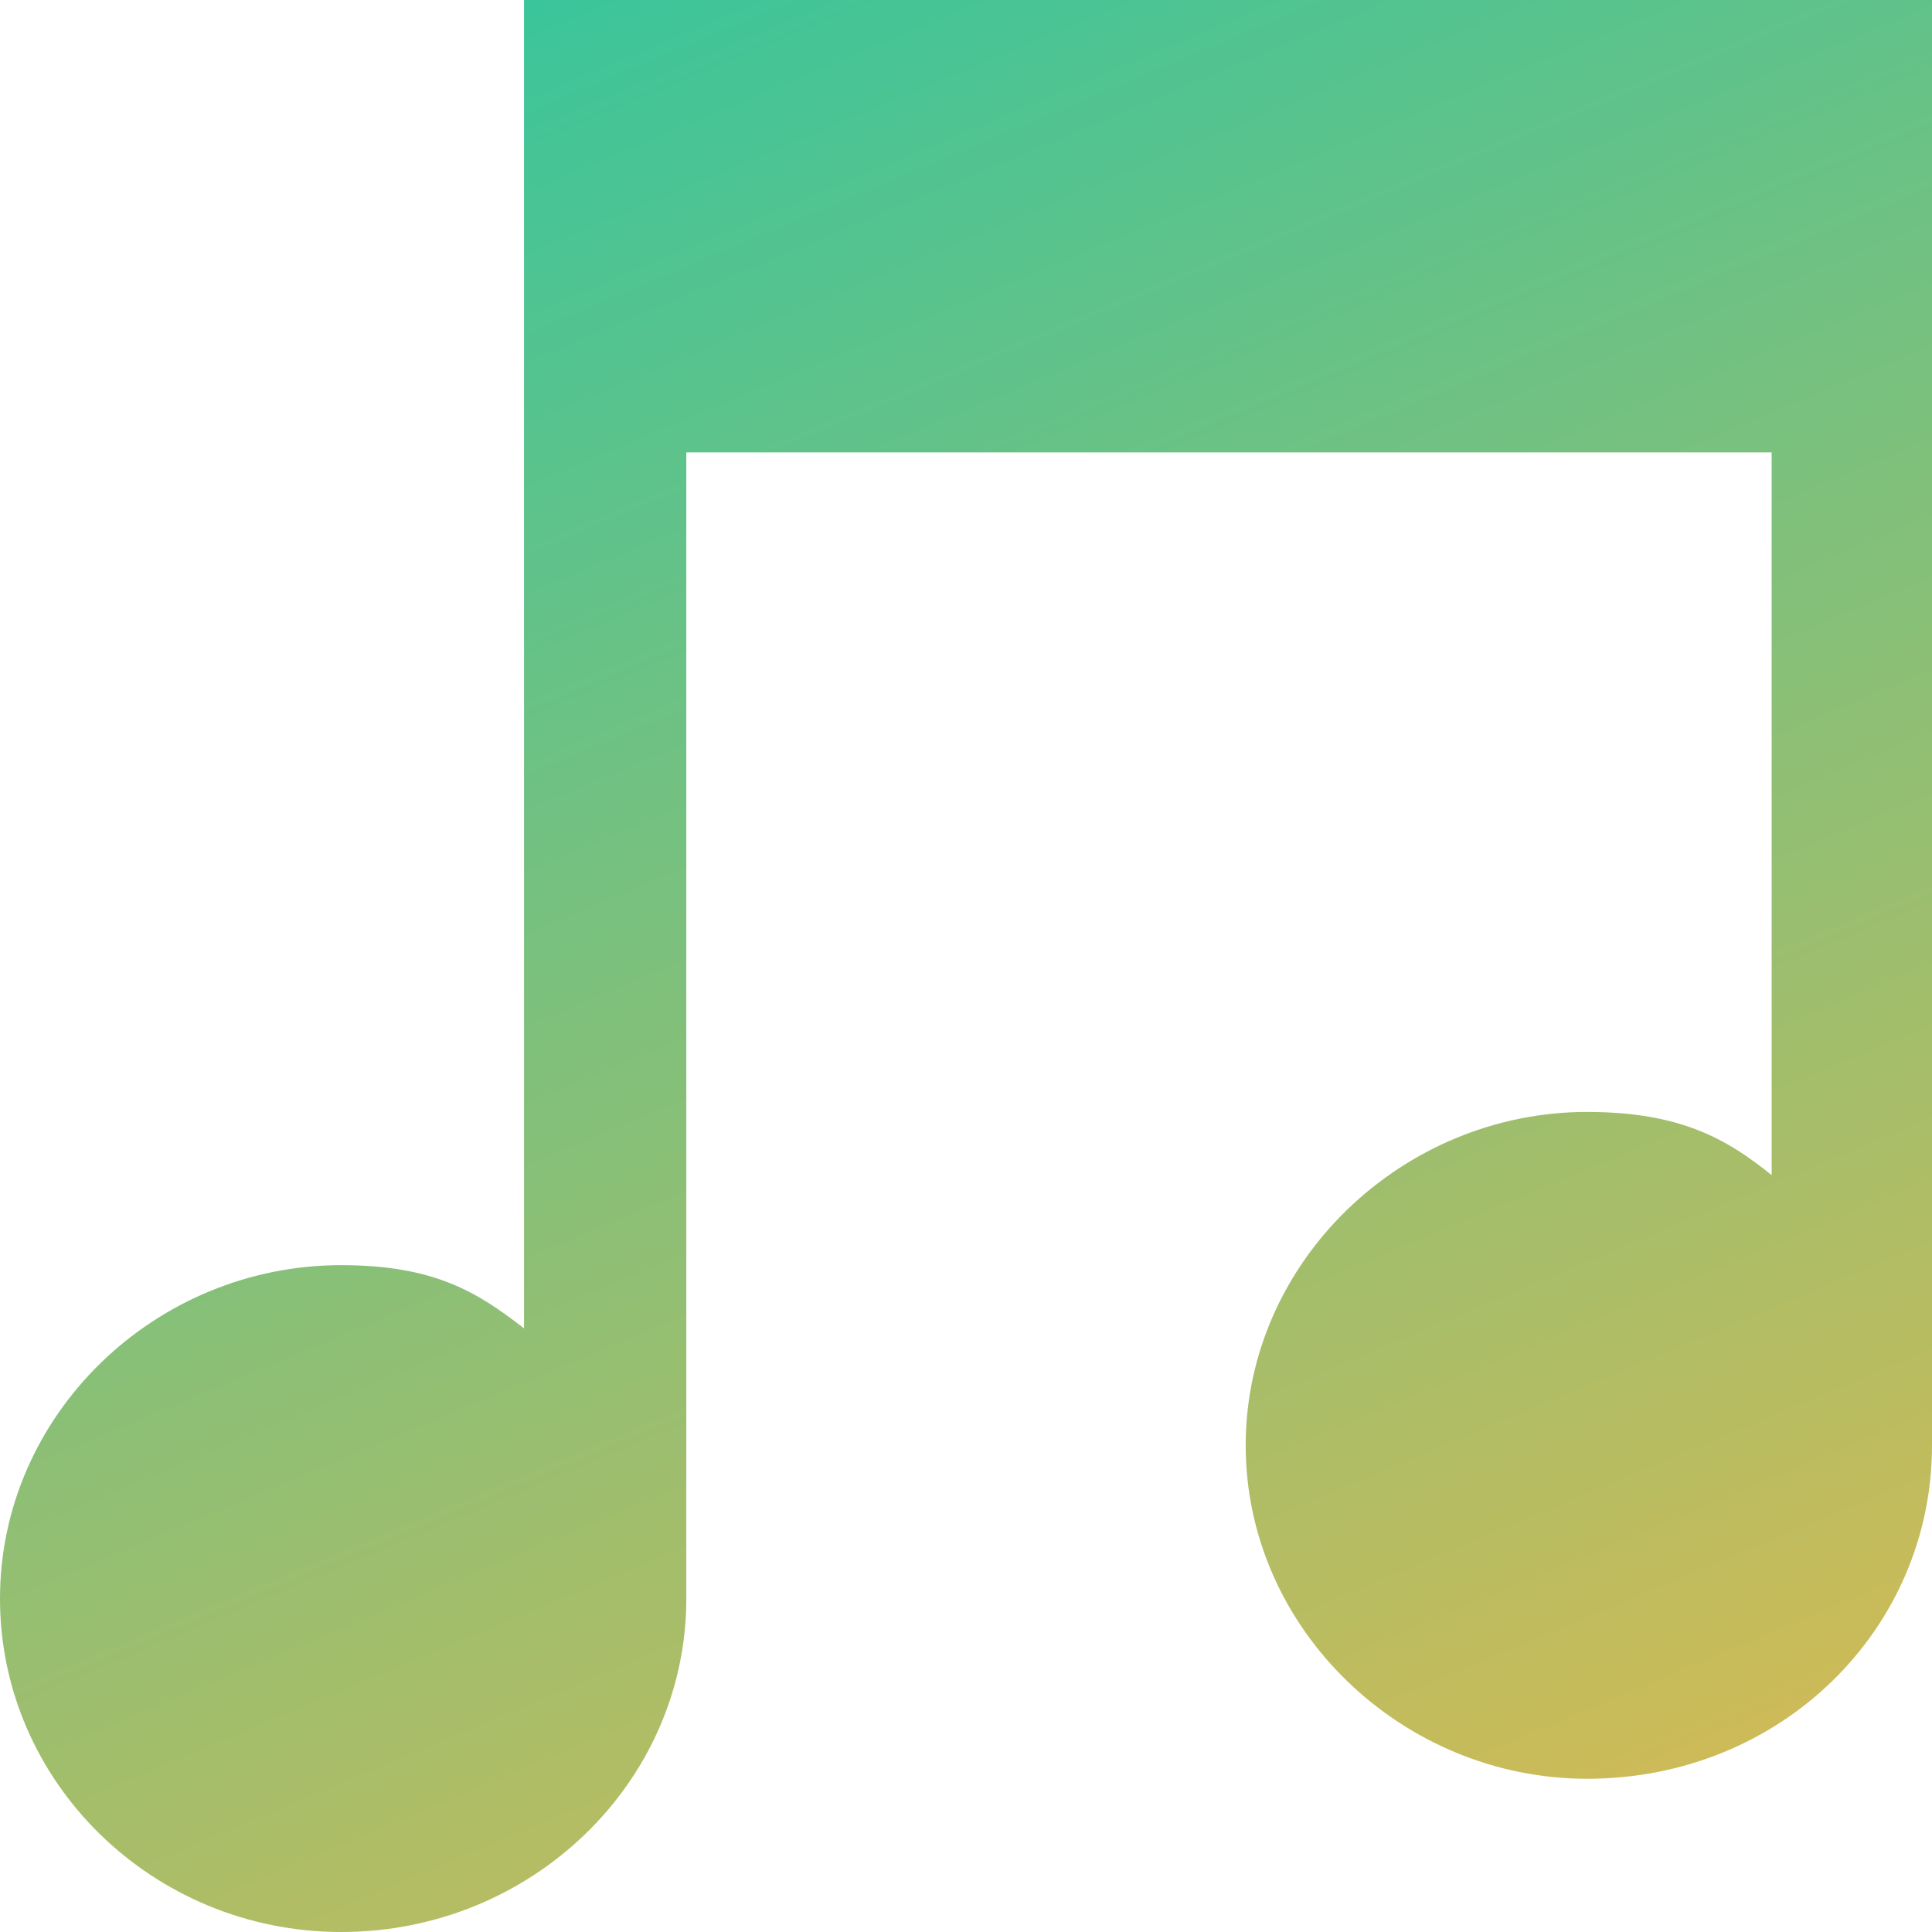 <svg width="13" height="13" viewBox="0 0 13 13" fill="none" xmlns="http://www.w3.org/2000/svg">
<path d="M13 9.726C13 10.963 11.984 11.969 10.679 11.969C9.436 11.969 8.382 10.963 8.382 9.726C8.382 8.489 9.436 7.482 10.679 7.482C11.306 7.482 11.62 7.664 11.921 7.907V3.044H4.618V10.757C4.618 11.993 3.576 13 2.296 13C1.029 13 0 11.993 0 10.757C0 9.52 1.042 8.513 2.296 8.513C2.924 8.513 3.212 8.695 3.526 8.938V0H13V9.726Z" fill="url(#paint0_linear_16_5)"/>
<defs>
<linearGradient id="paint0_linear_16_5" x1="2.5" y1="-5.5" x2="11.5" y2="16" gradientUnits="userSpaceOnUse">
<stop stop-color="#02C9B5"/>
<stop offset="1" stop-color="#F5B845"/>
</linearGradient>
</defs>
</svg>
